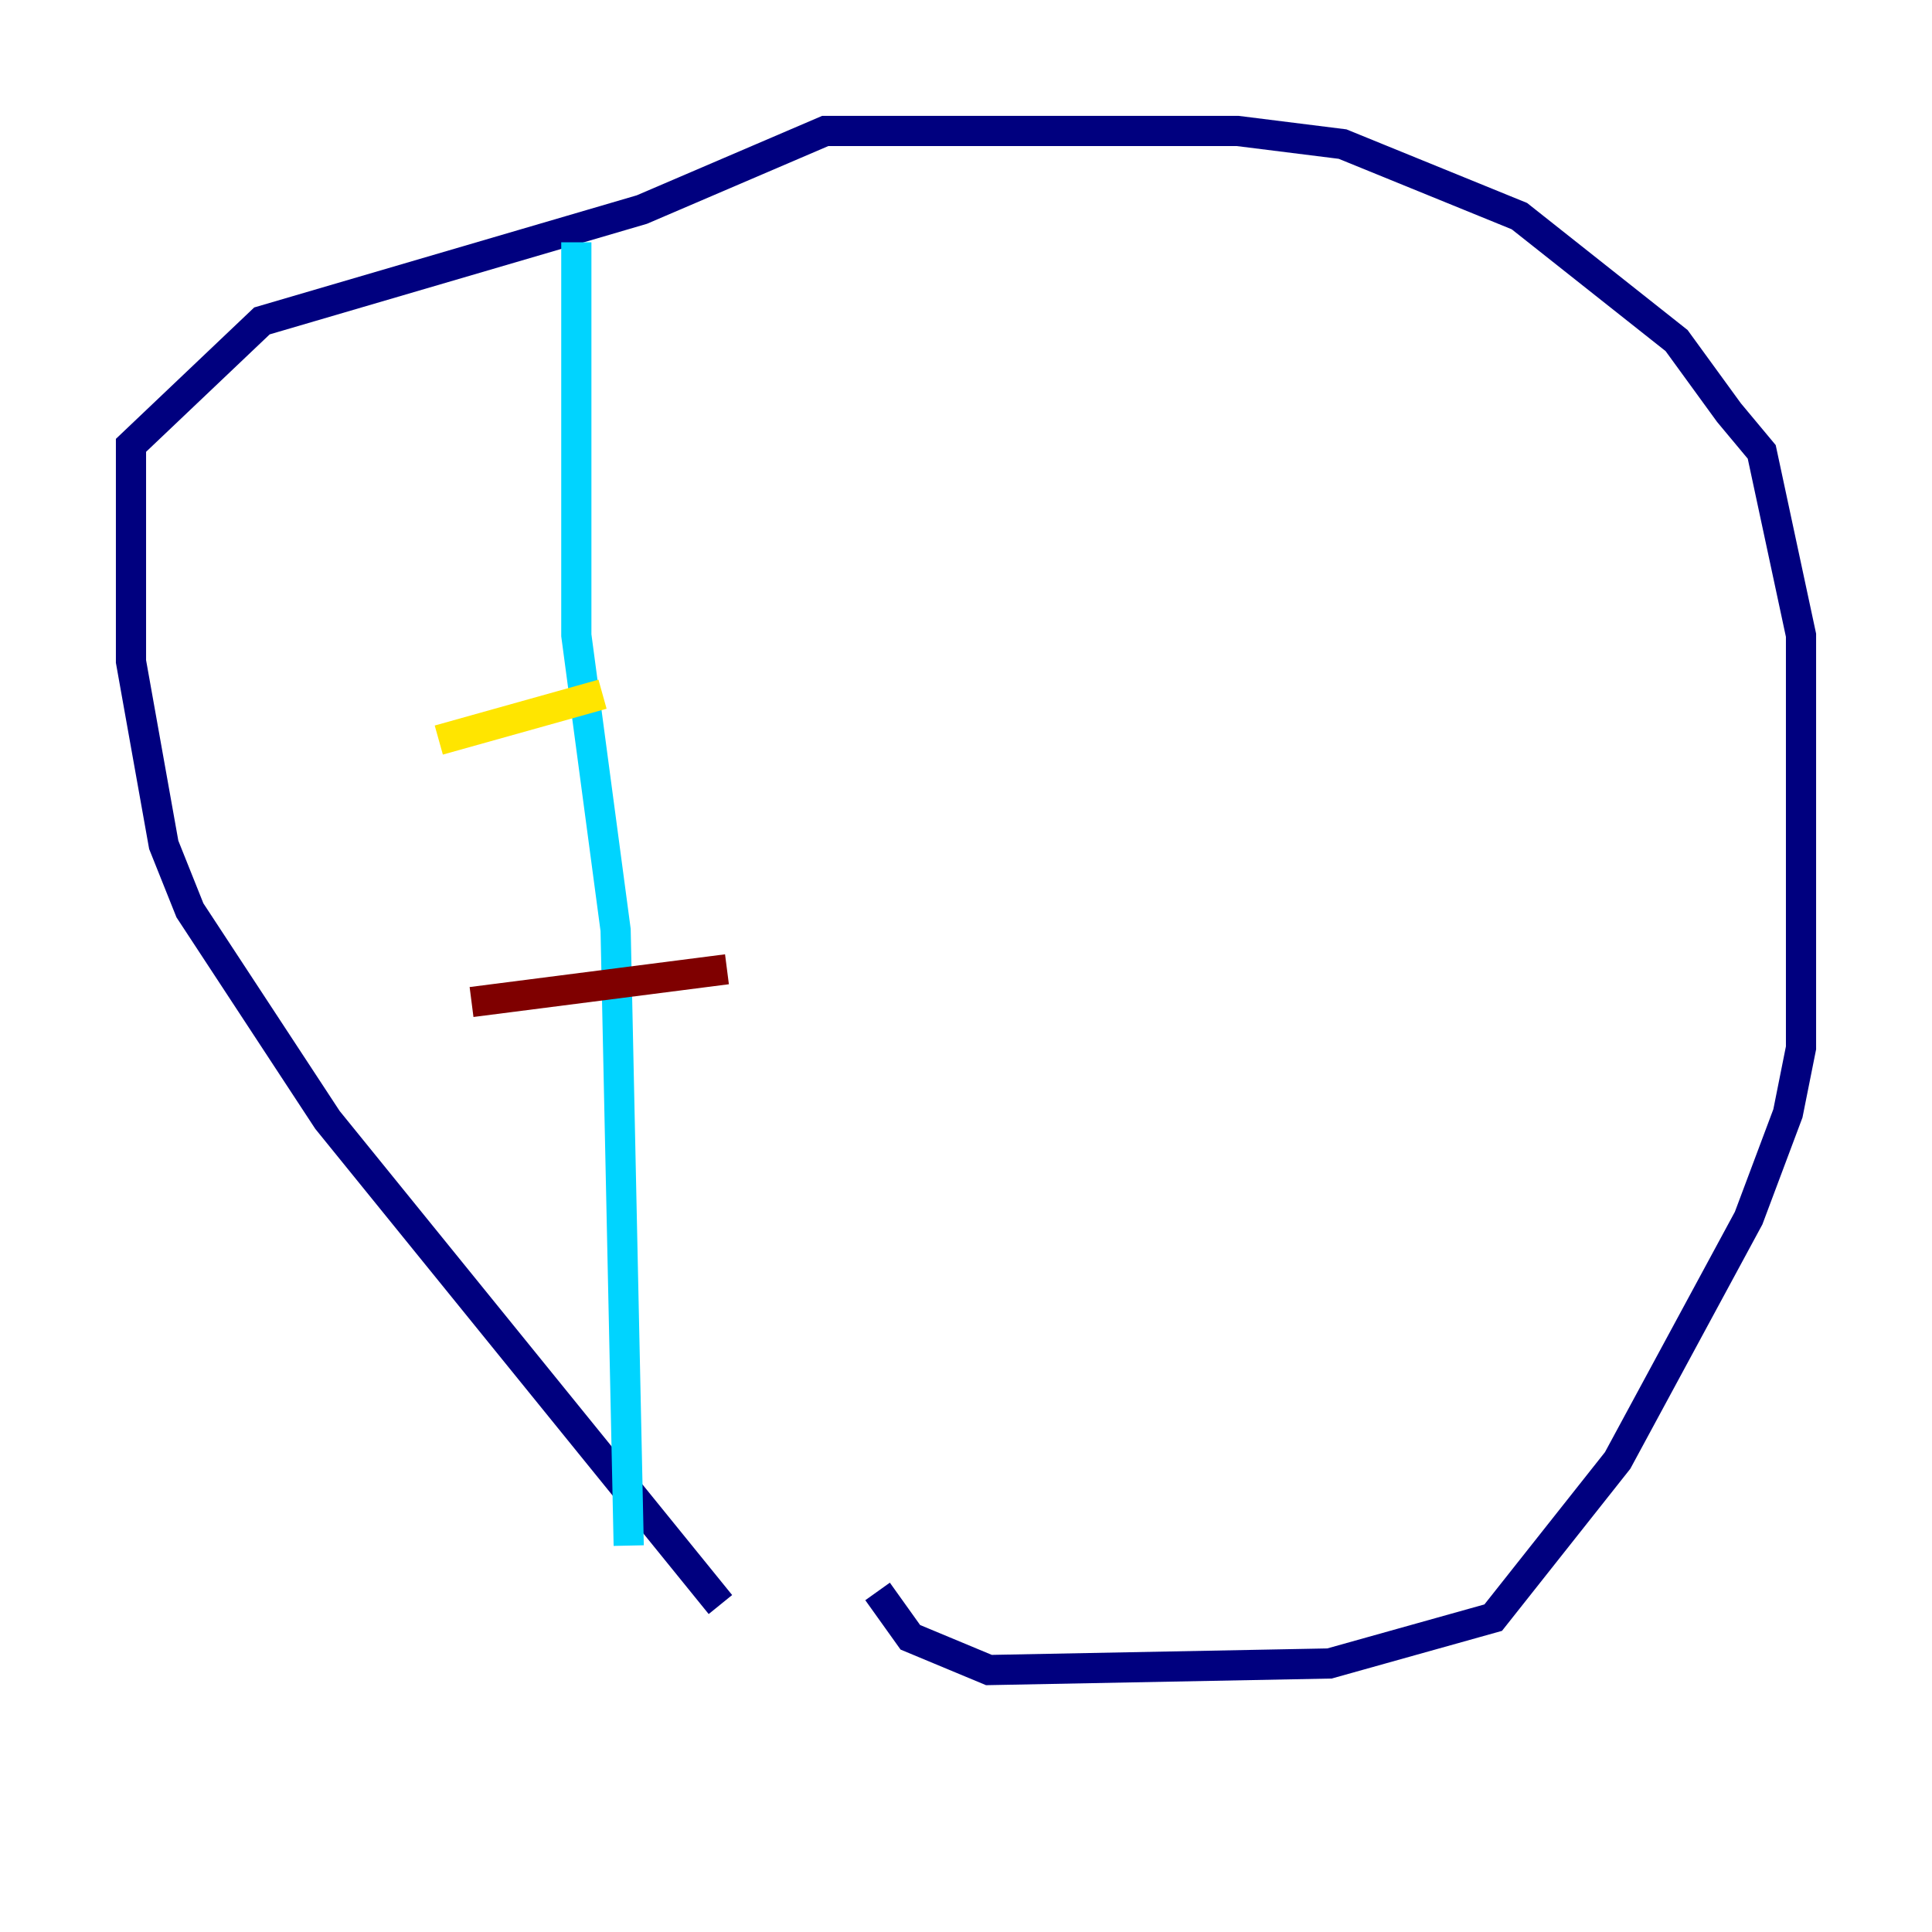 <?xml version="1.0" encoding="utf-8" ?>
<svg baseProfile="tiny" height="128" version="1.2" viewBox="0,0,128,128" width="128" xmlns="http://www.w3.org/2000/svg" xmlns:ev="http://www.w3.org/2001/xml-events" xmlns:xlink="http://www.w3.org/1999/xlink"><defs /><polyline fill="none" points="47.729,106.305 21.695,74.197 12.583,60.312 10.848,55.973 8.678,43.824 8.678,29.505 17.356,21.261 42.522,13.885 54.671,8.678 82.007,8.678 88.949,9.546 100.664,14.319 111.078,22.563 114.549,27.336 116.719,29.939 119.322,42.088 119.322,69.424 118.454,73.763 115.851,80.705 107.173,96.759 98.929,107.173 88.081,110.21 65.519,110.644 60.312,108.475 58.142,105.437" stroke="#00007f" stroke-width="2" /><polyline fill="none" points="38.183,16.054 38.183,42.088 40.786,61.614 41.654,102.4" stroke="#00d4ff" stroke-width="2" /><polyline fill="none" points="29.071,49.031 39.919,45.993" stroke="#ffe500" stroke-width="2" /><polyline fill="none" points="31.241,66.386 48.163,64.217" stroke="#7f0000" stroke-width="2" /></svg>
